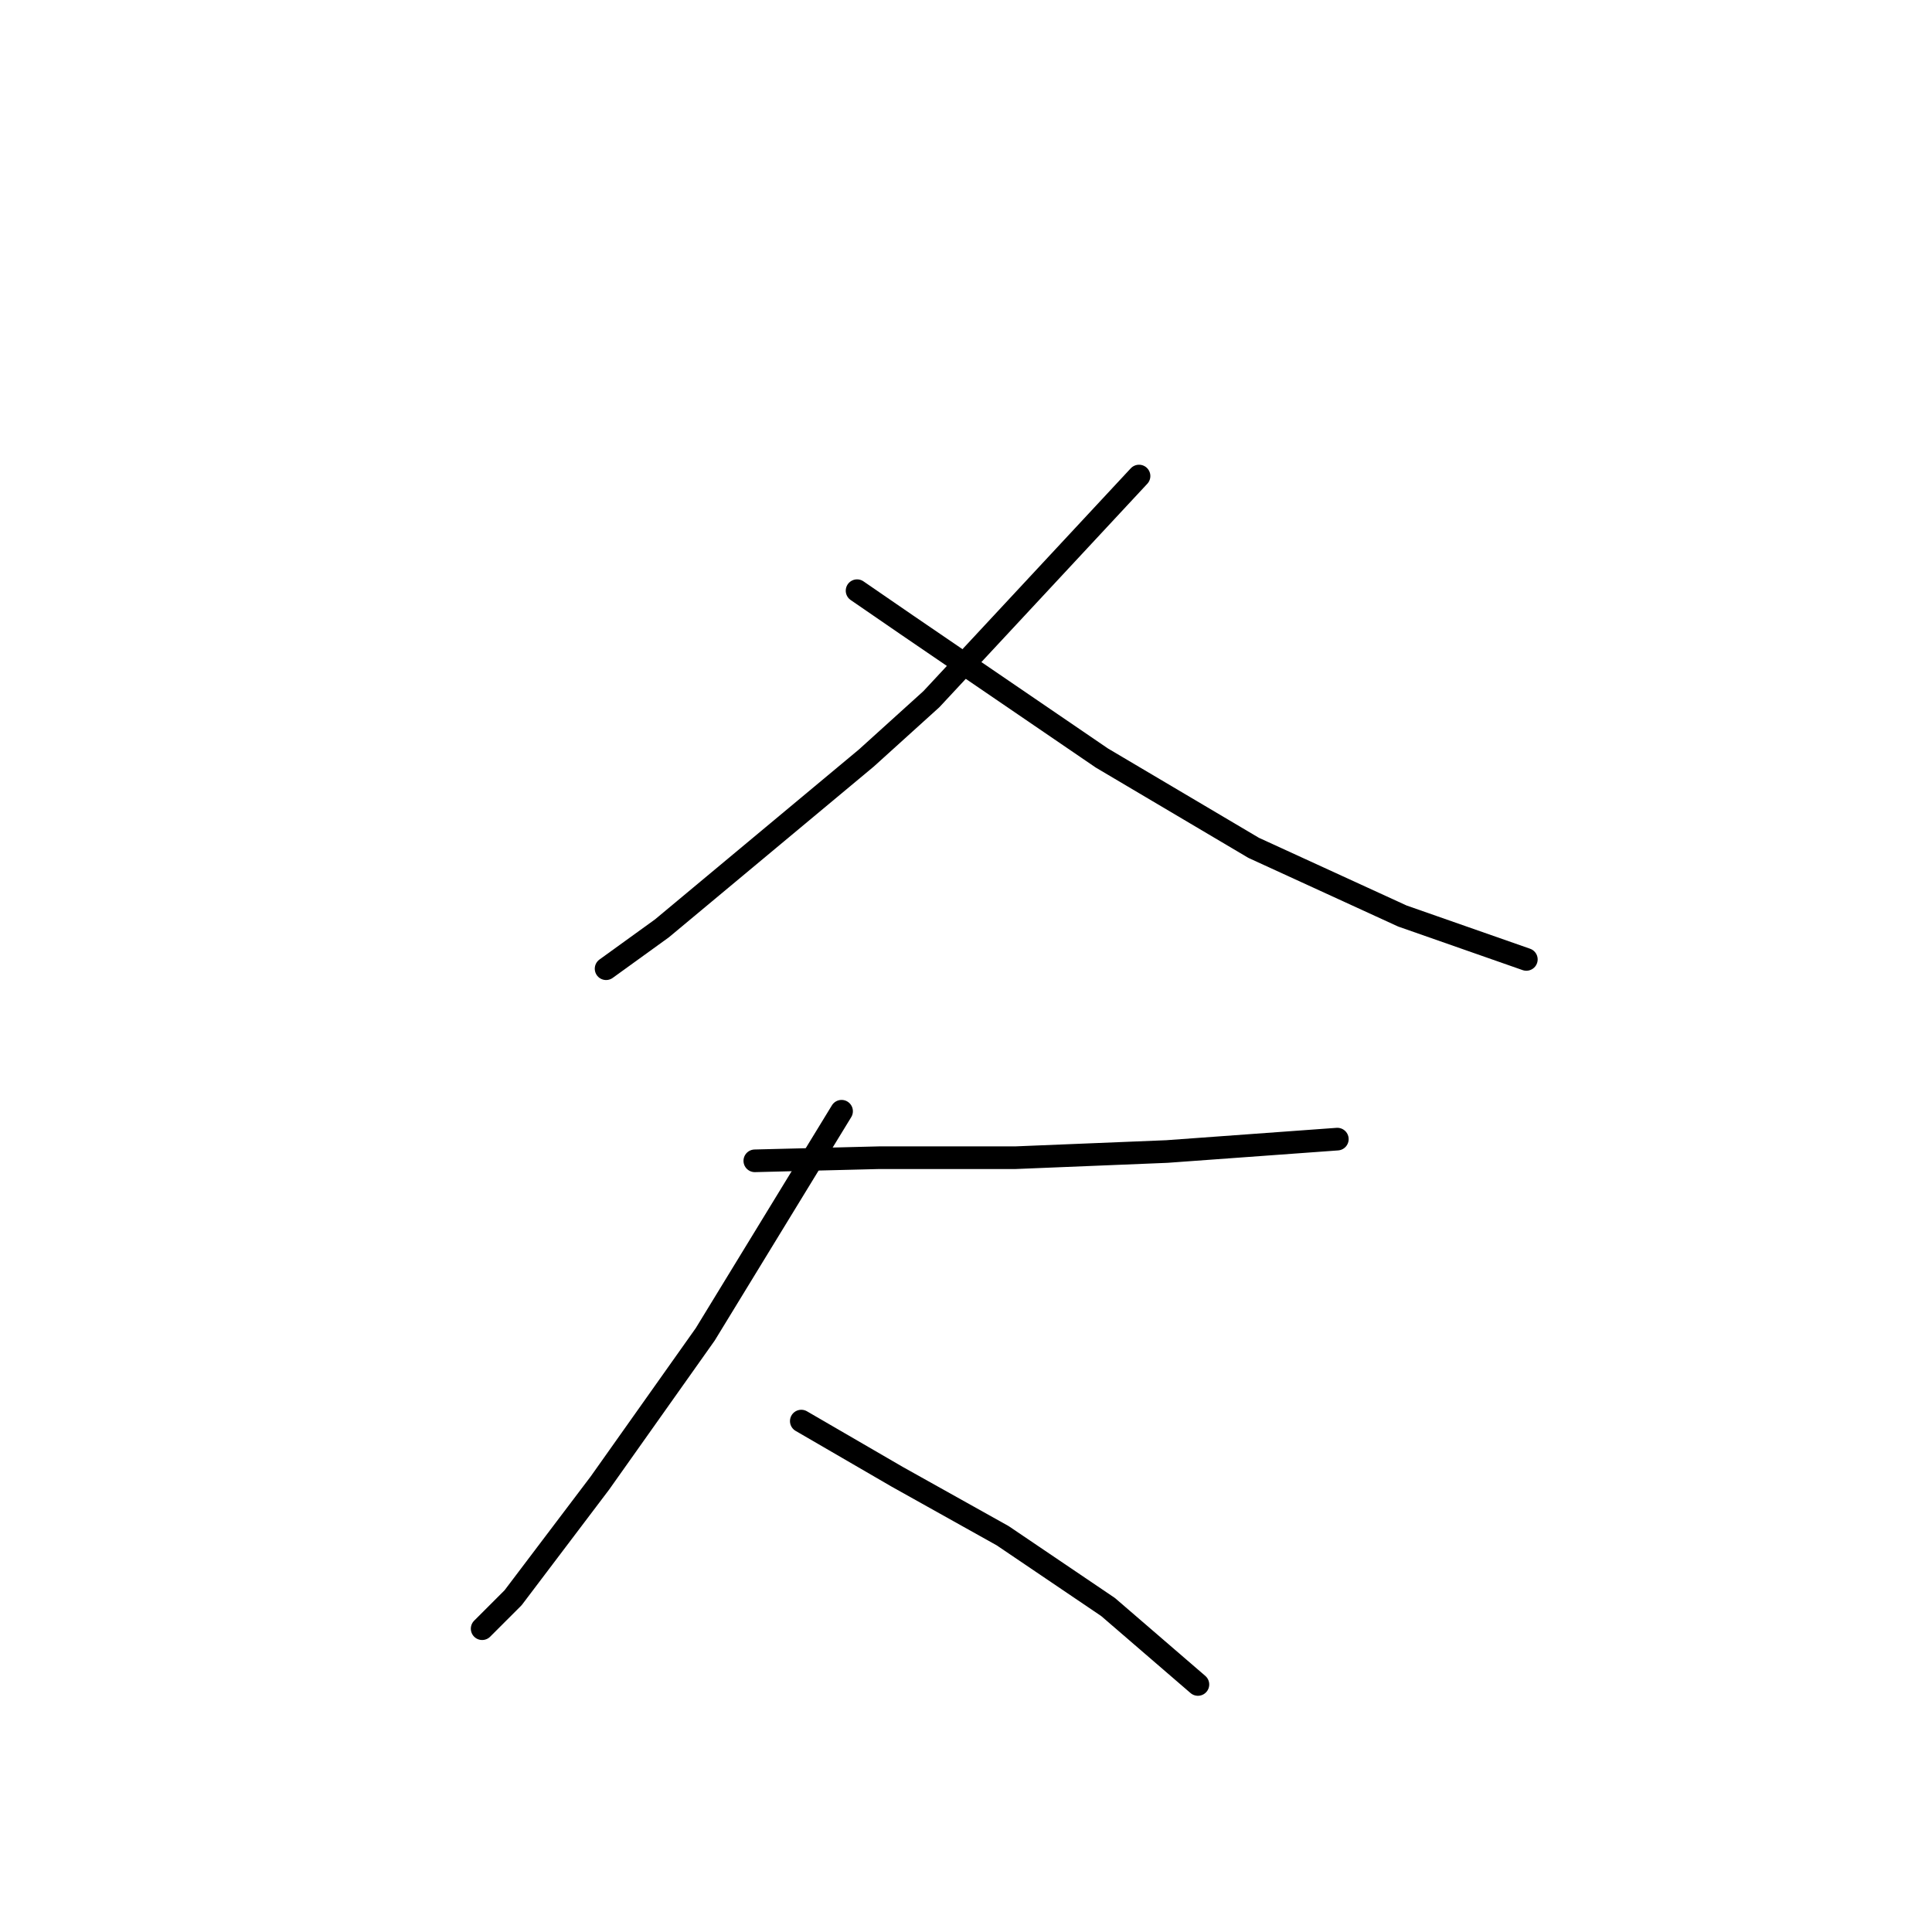 <?xml version="1.0" standalone="no"?>
    <svg width="256" height="256" xmlns="http://www.w3.org/2000/svg" version="1.1">
    <polyline stroke="black" stroke-width="3" stroke-linecap="round" fill="transparent" stroke-linejoin="round" points="150.928 63.078 123.42 92.639 114.798 100.44 87.7 123.021 80.31 128.359 80.31 128.359 " />
        <polyline stroke="black" stroke-width="3" stroke-linecap="round" fill="transparent" stroke-linejoin="round" points="113.566 78.269 120.135 82.785 146.001 100.44 166.119 112.346 185.826 121.379 202.249 127.127 202.249 127.127 " />
        <polyline stroke="black" stroke-width="3" stroke-linecap="round" fill="transparent" stroke-linejoin="round" points="100.017 153.814 116.44 153.403 134.505 153.403 154.623 152.582 177.204 150.94 177.204 150.94 " />
        <polyline stroke="black" stroke-width="3" stroke-linecap="round" fill="transparent" stroke-linejoin="round" points="111.513 147.245 93.448 176.806 79.489 196.513 67.993 211.705 63.887 215.81 63.887 215.81 " />
        <polyline stroke="black" stroke-width="3" stroke-linecap="round" fill="transparent" stroke-linejoin="round" points="106.176 188.302 118.903 195.692 132.863 203.493 146.822 212.936 158.729 223.201 158.729 223.201 " />
        </svg>